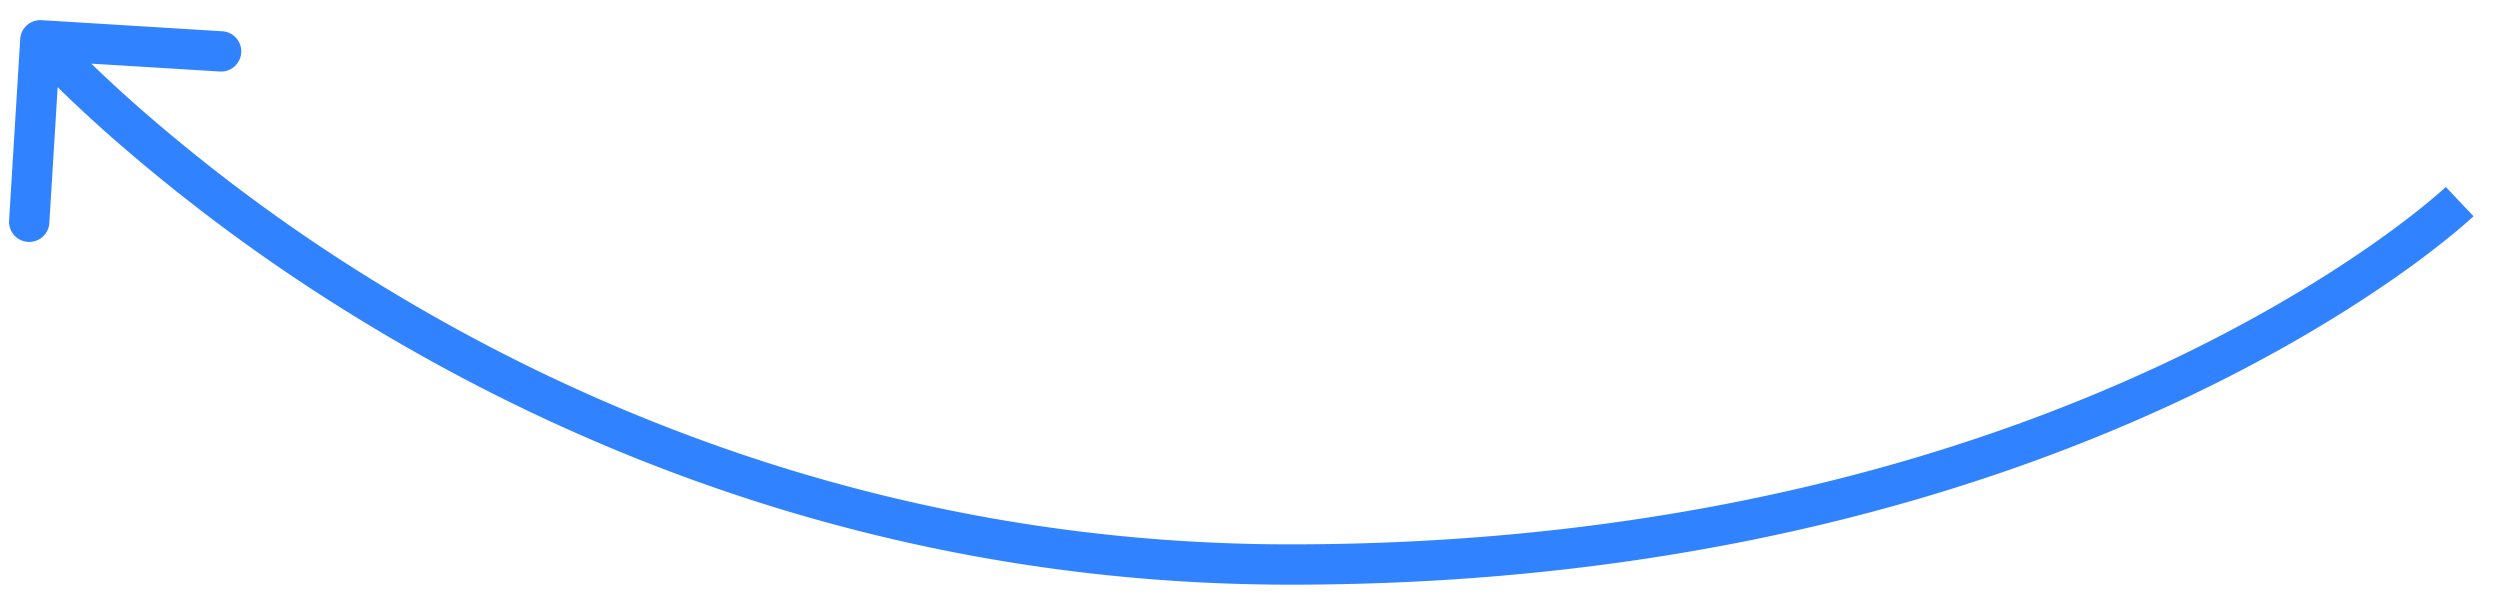 <svg width="62" height="15" fill="none" xmlns="http://www.w3.org/2000/svg"><path fill-rule="evenodd" clip-rule="evenodd" d="M1.03.501a.5.5 0 00-.529.468L.226 5.461a.5.5 0 10.998.061l.206-3.36c.341.335.79.758 1.341 1.244a44.458 44.458 0 006.156 4.52C14.297 11.212 22.136 14.5 32 14.5c9.83 0 17.152-2.269 22.025-4.547 2.435-1.139 4.258-2.28 5.475-3.138a22.87 22.87 0 001.373-1.043 13.175 13.175 0 00.437-.378l.024-.022.007-.006.002-.002c.001 0 .001-.001-.343-.364a80.747 80.747 0 01-.343-.363l-.005.004-.017.016a12.416 12.416 0 01-.399.344c-.29.239-.726.583-1.313.997-1.174.828-2.945 1.938-5.322 3.05-4.752 2.22-11.93 4.452-21.6 4.452-9.636 0-17.297-3.211-22.552-6.426a43.459 43.459 0 01-6.016-4.418 33.792 33.792 0 01-1.169-1.078l3.197.196a.5.5 0 00.061-.998L1.031.5z" fill="#3082FE"/></svg>